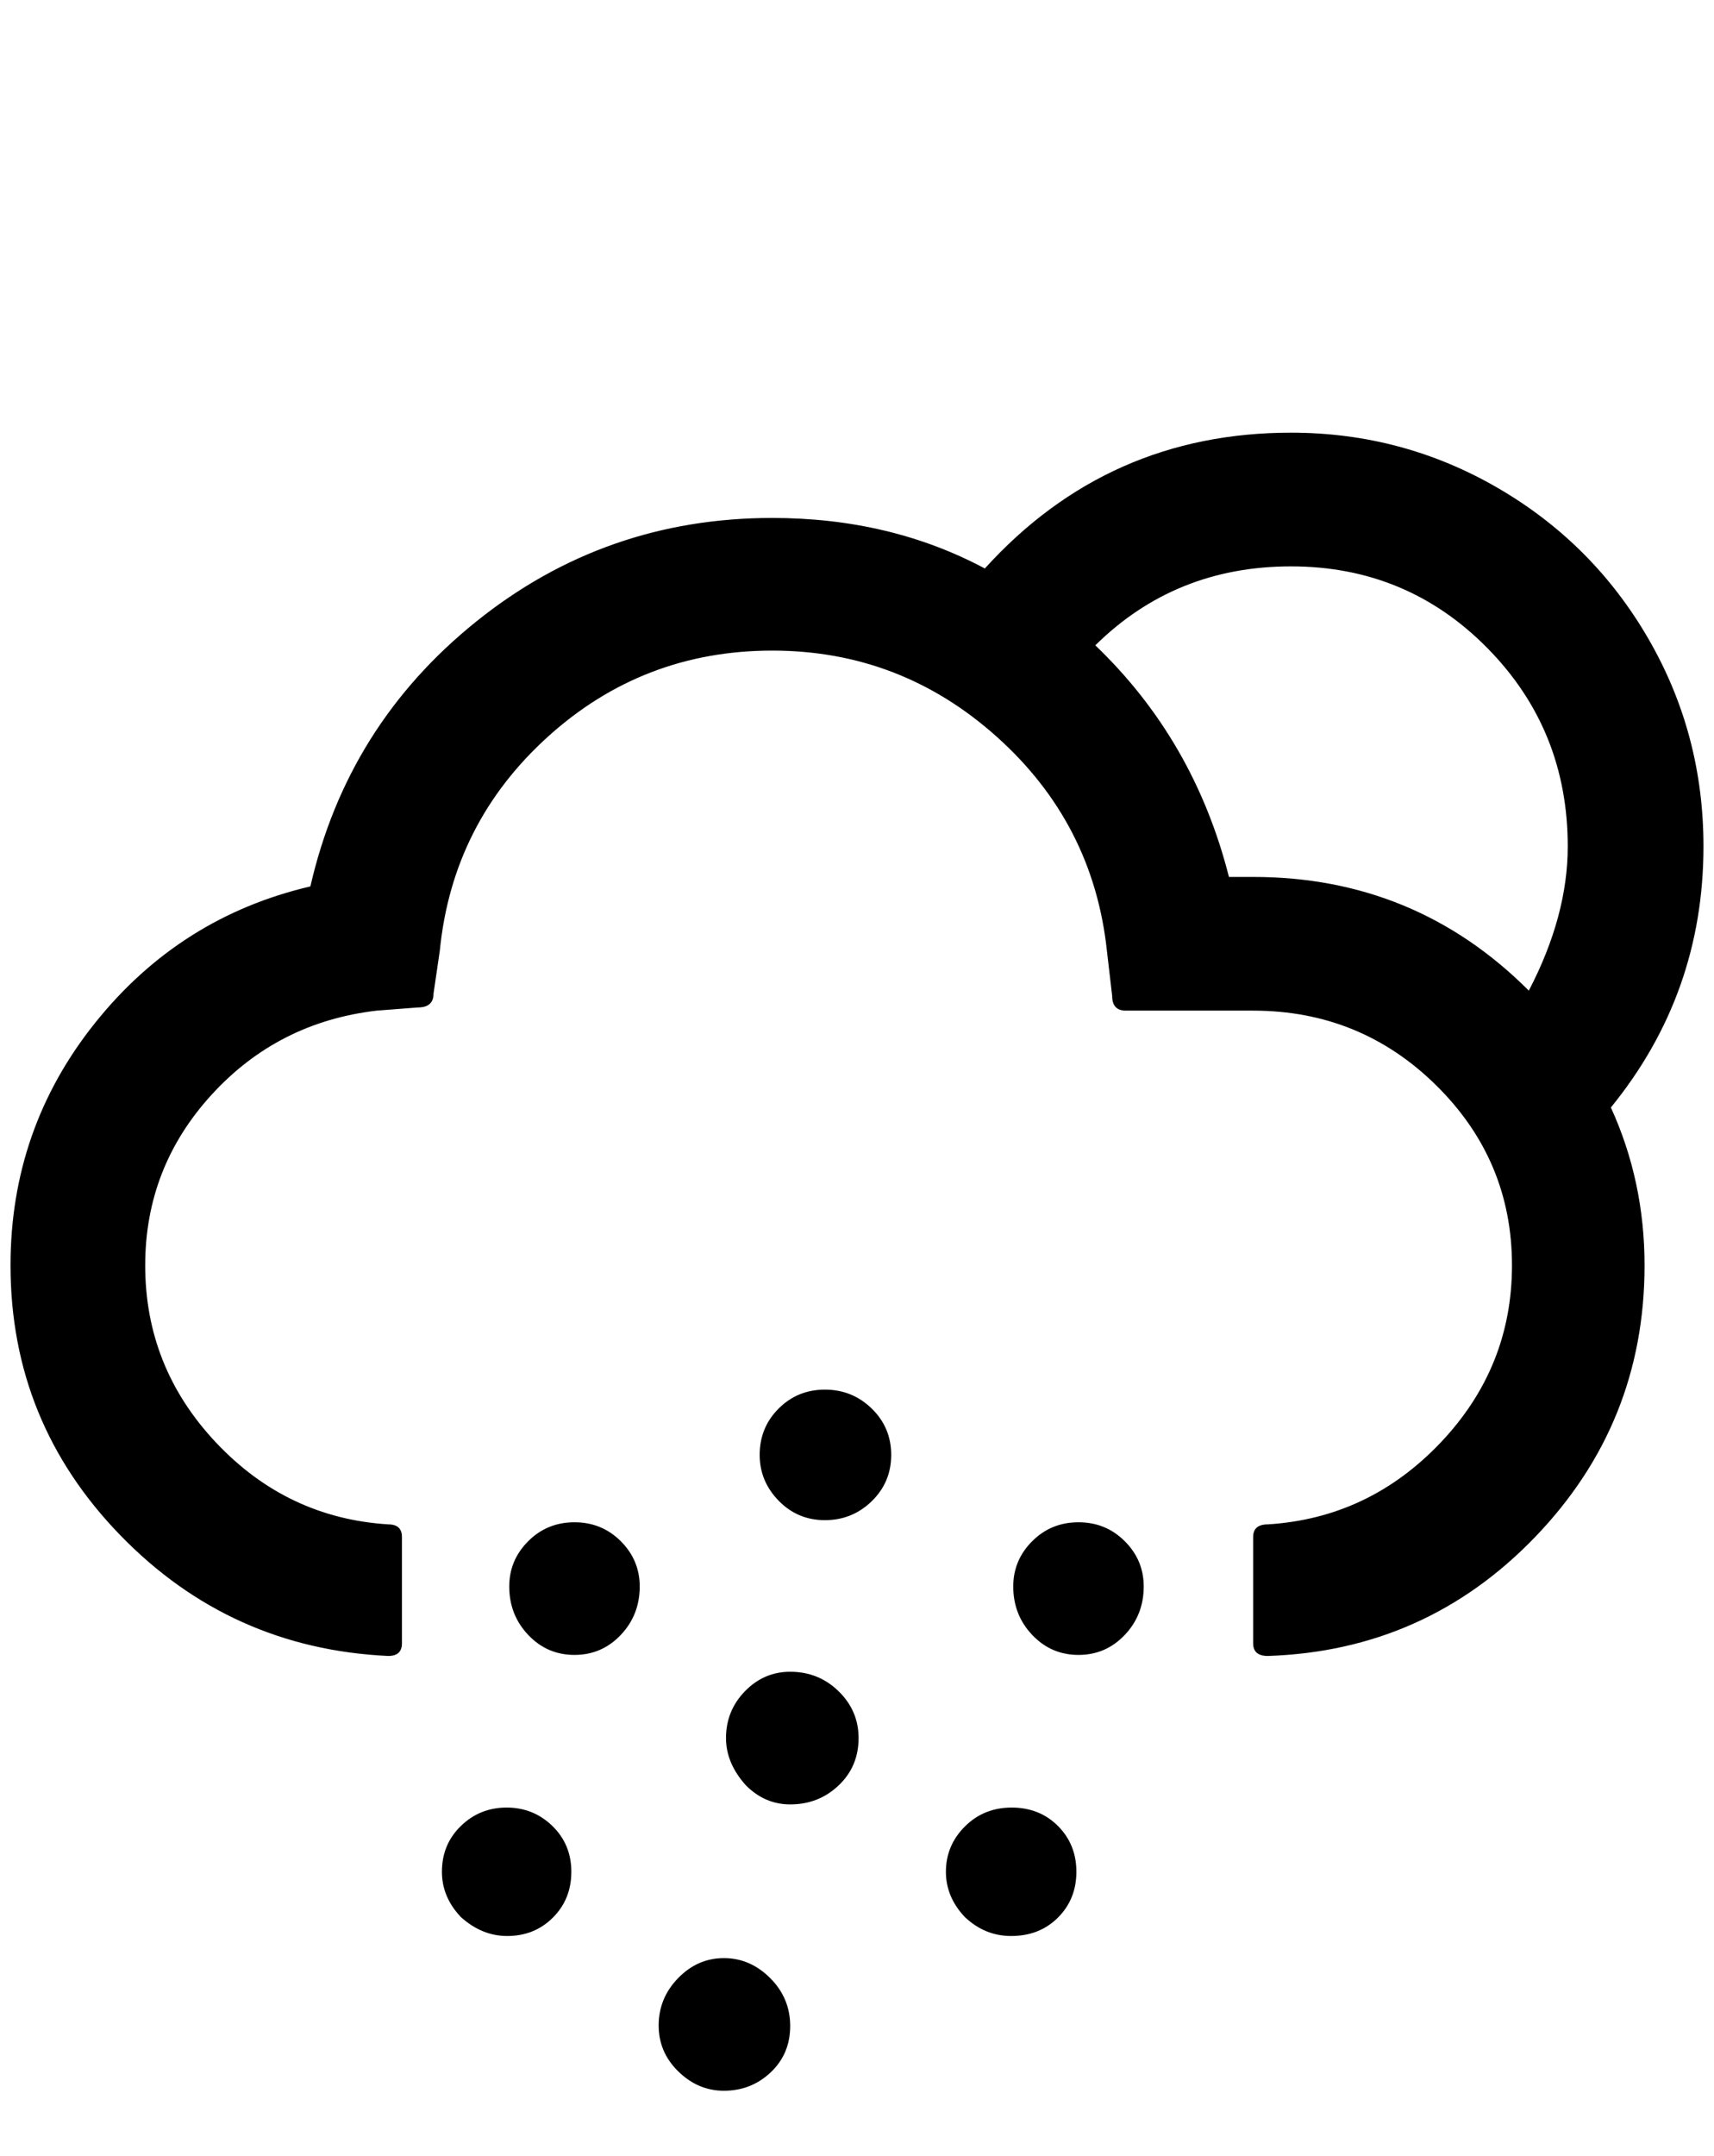 <?xml version="1.0" standalone="no"?>
<!DOCTYPE svg PUBLIC "-//W3C//DTD SVG 1.1//EN" "http://www.w3.org/Graphics/SVG/1.1/DTD/svg11.dtd" >
<svg xmlns="http://www.w3.org/2000/svg" xmlns:xlink="http://www.w3.org/1999/xlink" version="1.1" viewBox="-10 0 1629 2048">
   <path fill="currentColor"
d="M0 1202q0 149 104.5 256.5t254.5 114.5q13 0 13 -12v-101q0 -12 -13 -12q-96 -6 -163.5 -77.5t-67.5 -168.5q0 -93 63 -162t157 -80l39 -3q15 0 15 -13l6 -41q12 -121 102.5 -203t213.5 -82q122 0 213.5 82t104.5 203l5 43q0 14 13 14h121q102 0 174 71t72 171
q0 97 -68 168.5t-164 77.5q-14 0 -14 12v101q0 12 14 12q150 -5 254 -113t104 -258q0 -80 -32 -150q88 -108 88 -248q0 -107 -52.5 -197.5t-143 -143t-196.5 -52.5q-174 0 -291 129q-90 -48 -202 -48q-159 0 -281.5 98.5t-157.5 251.5q-124 29 -204.5 129.5t-80.5 230.5z
M410 1778q0 24 18 43q20 18 44 18q26 0 43.5 -17.5t17.5 -43.5t-18 -43.5t-43.5 -17.5t-43.5 17.5t-18 43.5zM474 1507q0 27 18 46t44 19t44 -19t18 -46q0 -25 -18 -43t-44 -18t-44 18t-18 43zM616 1924q0 25 18 43q19 19 44 19q26 0 44.5 -17.5t18.5 -44t-19 -45.5t-44 -19
t-43.5 19t-18.5 45zM680 1651q0 24 19 45q18 18 42 18q27 0 46 -18t19 -45q0 -26 -19 -44.5t-46 -18.5q-25 0 -43 18.5t-18 44.5zM712 1382q0 25 18 43.5t44 18.5t44.5 -18t18.5 -44t-18.5 -44t-44.5 -18t-44 18t-18 44zM889 1778q0 24 18 43q19 18 44 18q27 0 44.5 -17.5
t17.5 -43.5t-17.5 -43.5t-44 -17.5t-44.5 18t-18 43zM953 1507q0 27 18 46t44 19t44 -19t18 -46q0 -25 -18 -43t-44 -18t-44 18t-18 43zM1031 613q76 -75 186 -75t186.5 77.5t76.5 188.5q0 66 -37 137q-108 -108 -262 -108h-23q-33 -130 -127 -220z" />
</svg>
